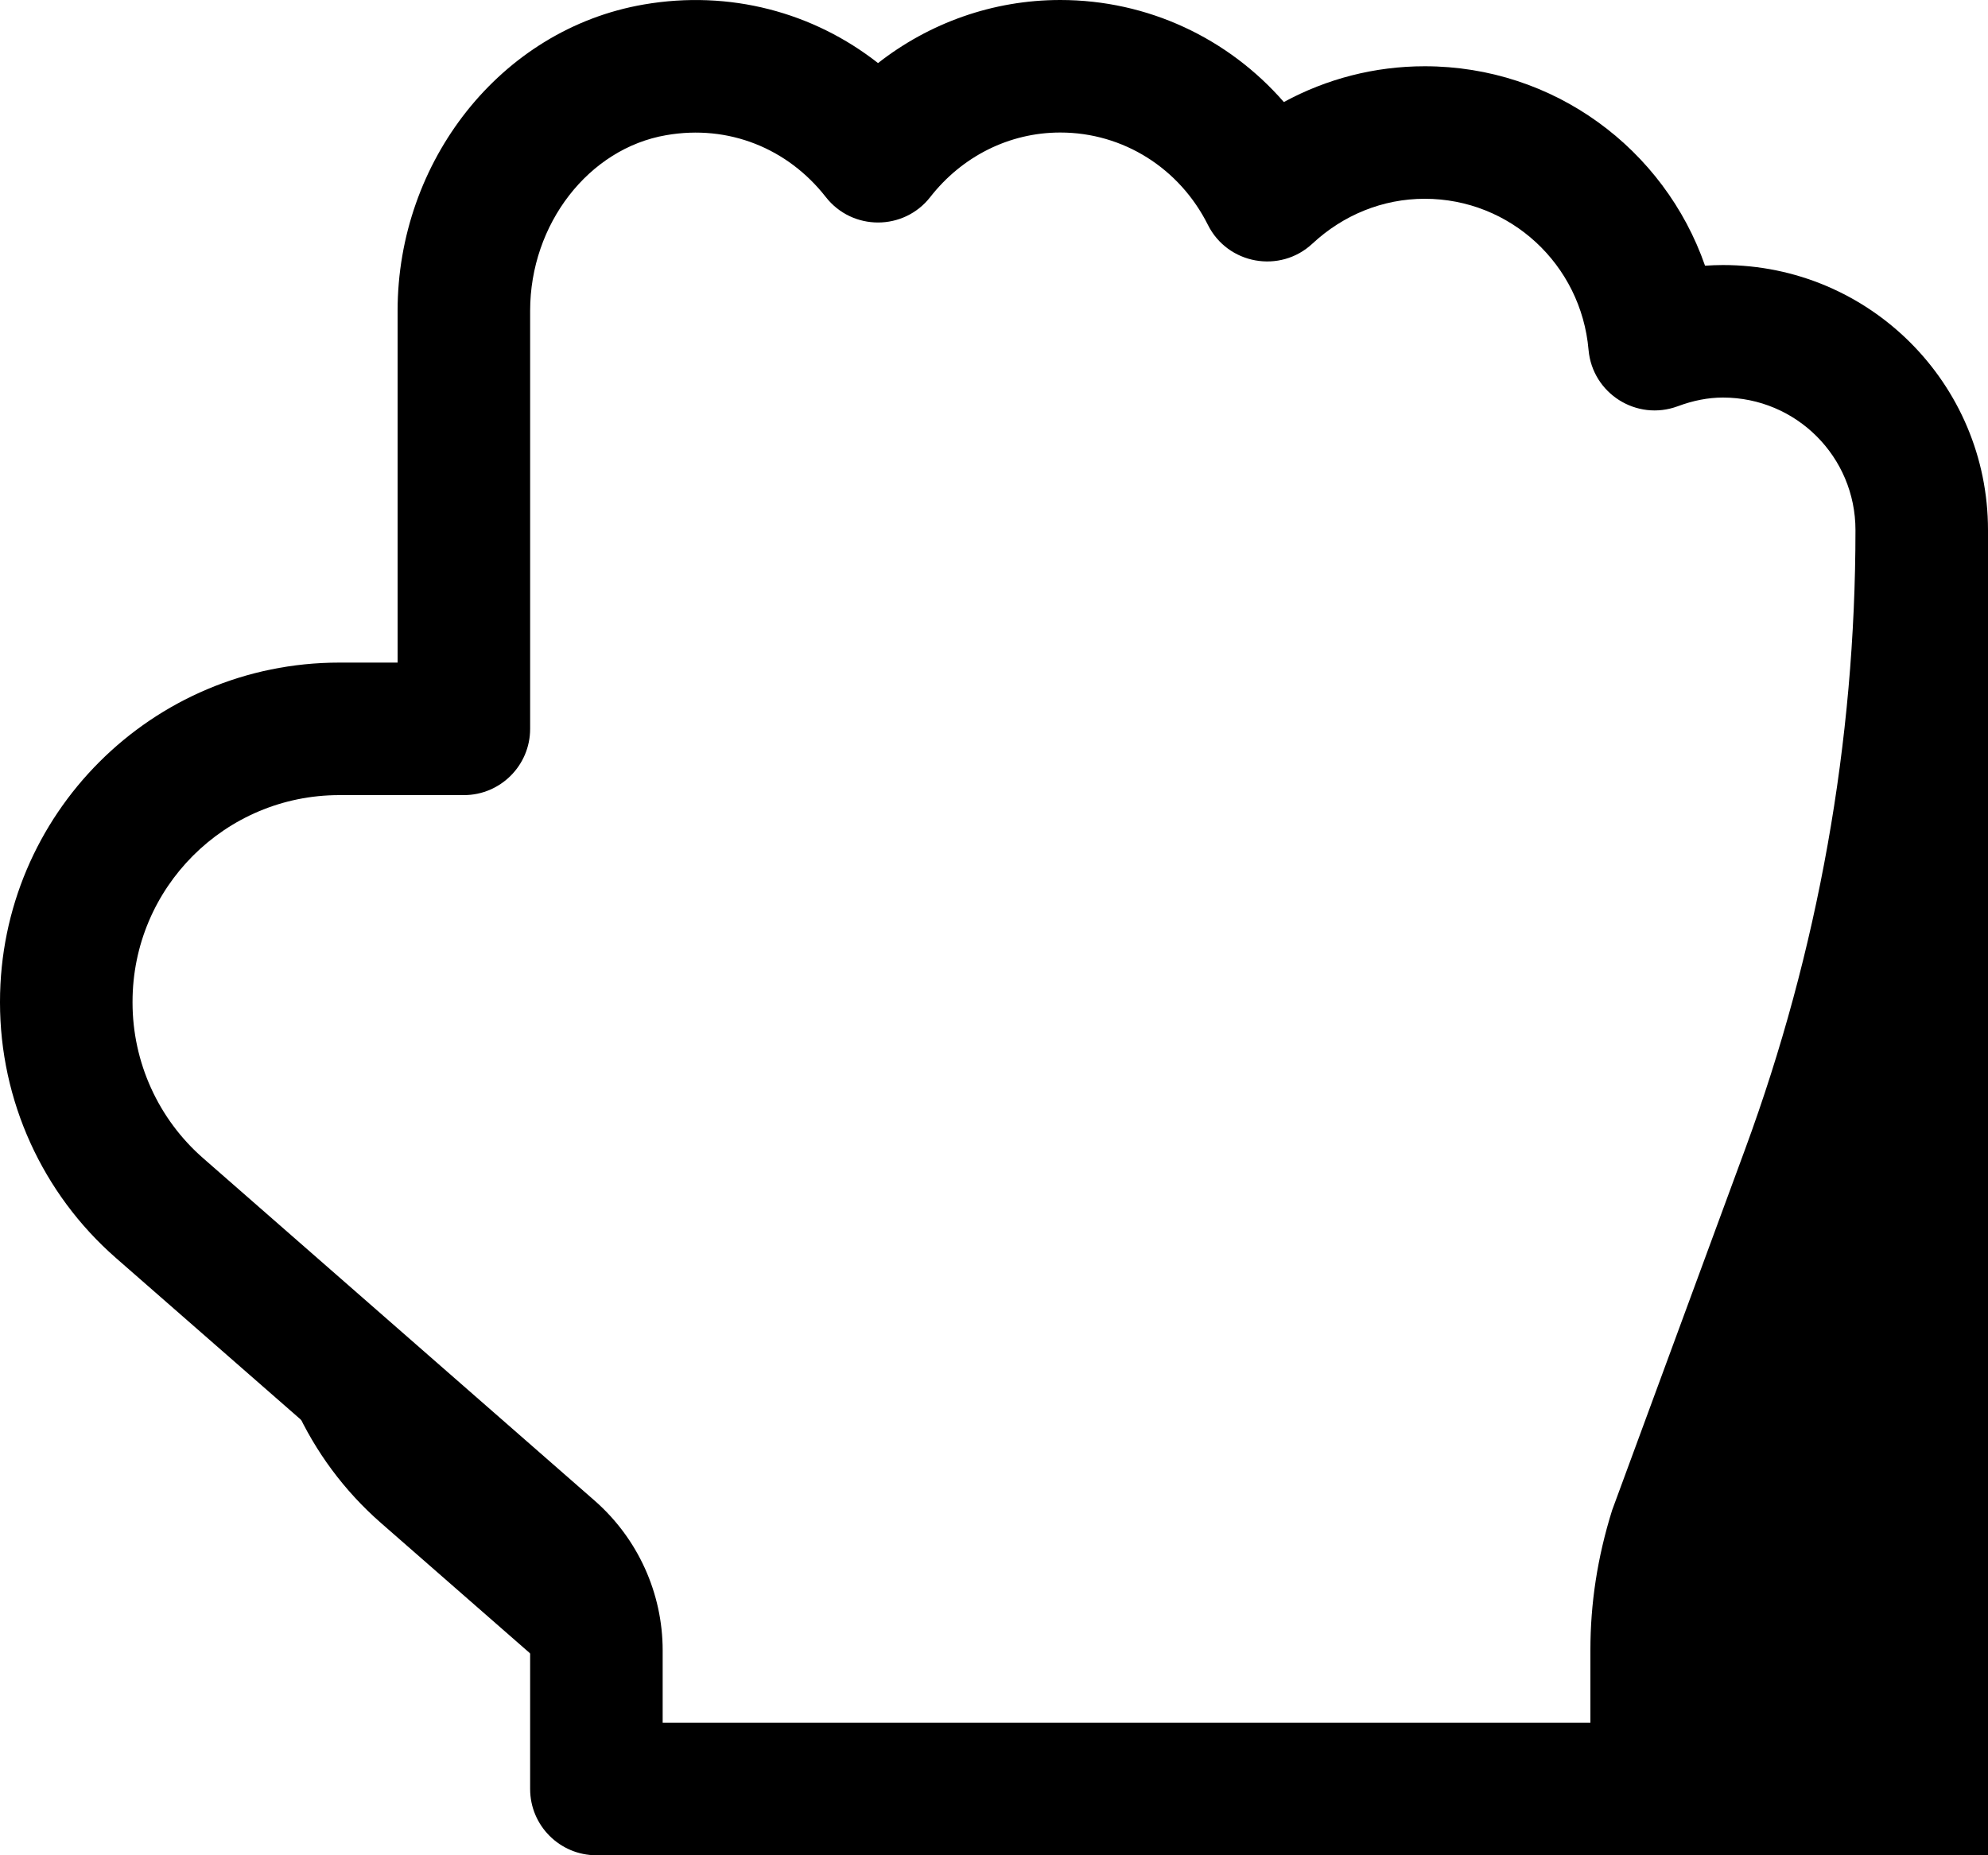 <?xml version="1.0" encoding="UTF-8"?>
<svg width="15px" height="14px" viewBox="0 0 15 14" version="1.1" xmlns="http://www.w3.org/2000/svg" xmlns:xlink="http://www.w3.org/1999/xlink">
    <!-- Generator: Sketch 60 (88103) - https://sketch.com -->
    <title>Icones/FranceTransfert/Curseur/Drag&amp;Drop</title>
    <desc>Created with Sketch.</desc>
    <defs>
        <path d="M13,2 C14.105,2 15,2.895 15,4 C15,5.714 14.697,7.412 14.105,9.019 L13.111,11.717 C13.037,11.954 13,12.202 13,12.451 L13,13.5 C13,13.776 12.776,14 12.5,14 L4.5,14 C4.224,14 4,13.776 4,13.5 L4,12.454 C4,12.31 3.937,12.172 3.83,12.077 L0.875,9.493 C0.319,9.007 0,8.304 0,7.565 L0,7.56 C0,6.146 1.146,5 2.56,5 L3,5 L3,2.345 C3,1.221 3.774,0.221 4.857,0.034 C5.506,-0.078 6.137,0.093 6.625,0.476 C7.012,0.173 7.492,0 8,0 C8.662,0 9.269,0.29 9.687,0.77 C10.009,0.595 10.372,0.5 10.75,0.5 C11.725,0.5 12.558,1.124 12.865,2.005 C12.91,2.002 12.955,2 13,2 Z" id="path-1"></path>
        <filter x="-33.3%" y="-35.7%" width="193.3%" height="200.0%" filterUnits="objectBoundingBox" id="filter-2">
            <feOffset dx="2" dy="2" in="SourceAlpha" result="shadowOffsetOuter1"></feOffset>
            <feGaussianBlur stdDeviation="2" in="shadowOffsetOuter1" result="shadowBlurOuter1"></feGaussianBlur>
            <feColorMatrix values="0 0 0 0 0   0 0 0 0 0   0 0 0 0 0  0 0 0 0.3 0" type="matrix" in="shadowBlurOuter1"></feColorMatrix>
        </filter>
    </defs>
    <g id="Icones/FranceTransfert/Curseur/Drag&amp;Drop" stroke="none" stroke-width="1" fill="none" fill-rule="evenodd">
        <g fill-rule="nonzero" id="Group">
            <g>
                <g id="Shape">
                    <use fill="black" fill-opacity="1" filter="url(#filter-2)" xlink:href="#path-1"></use>
                    <use fill="#000000" xlink:href="#path-1"></use>
                </g>
                <path d="M12,13 L12,12.451 C12,12.102 12.052,11.754 12.164,11.396 L13.167,8.673 C13.718,7.177 14,5.596 14,4 C14,3.447 13.553,3 13,3 C12.889,3 12.776,3.022 12.658,3.066 C12.348,3.18 12.015,2.969 11.986,2.64 C11.93,1.996 11.396,1.5 10.75,1.5 C10.433,1.5 10.135,1.622 9.902,1.839 C9.658,2.066 9.263,1.995 9.114,1.697 C8.901,1.271 8.476,1 8,1 C7.614,1 7.258,1.181 7.019,1.487 C6.819,1.743 6.431,1.743 6.231,1.487 C5.944,1.12 5.498,0.938 5.027,1.02 C4.442,1.12 4,1.691 4,2.345 L4,5.5 C4,5.776 3.776,6 3.5,6 L2.56,6 C1.698,6 1,6.698 1,7.56 L1,7.565 C1,8.015 1.194,8.444 1.533,8.74 L4.489,11.326 C4.813,11.611 5,12.022 5,12.454 L5,13 L12,13 Z" id="Path" fill="#FFFFFF"></path>
            </g>
        </g>
    </g>
</svg>